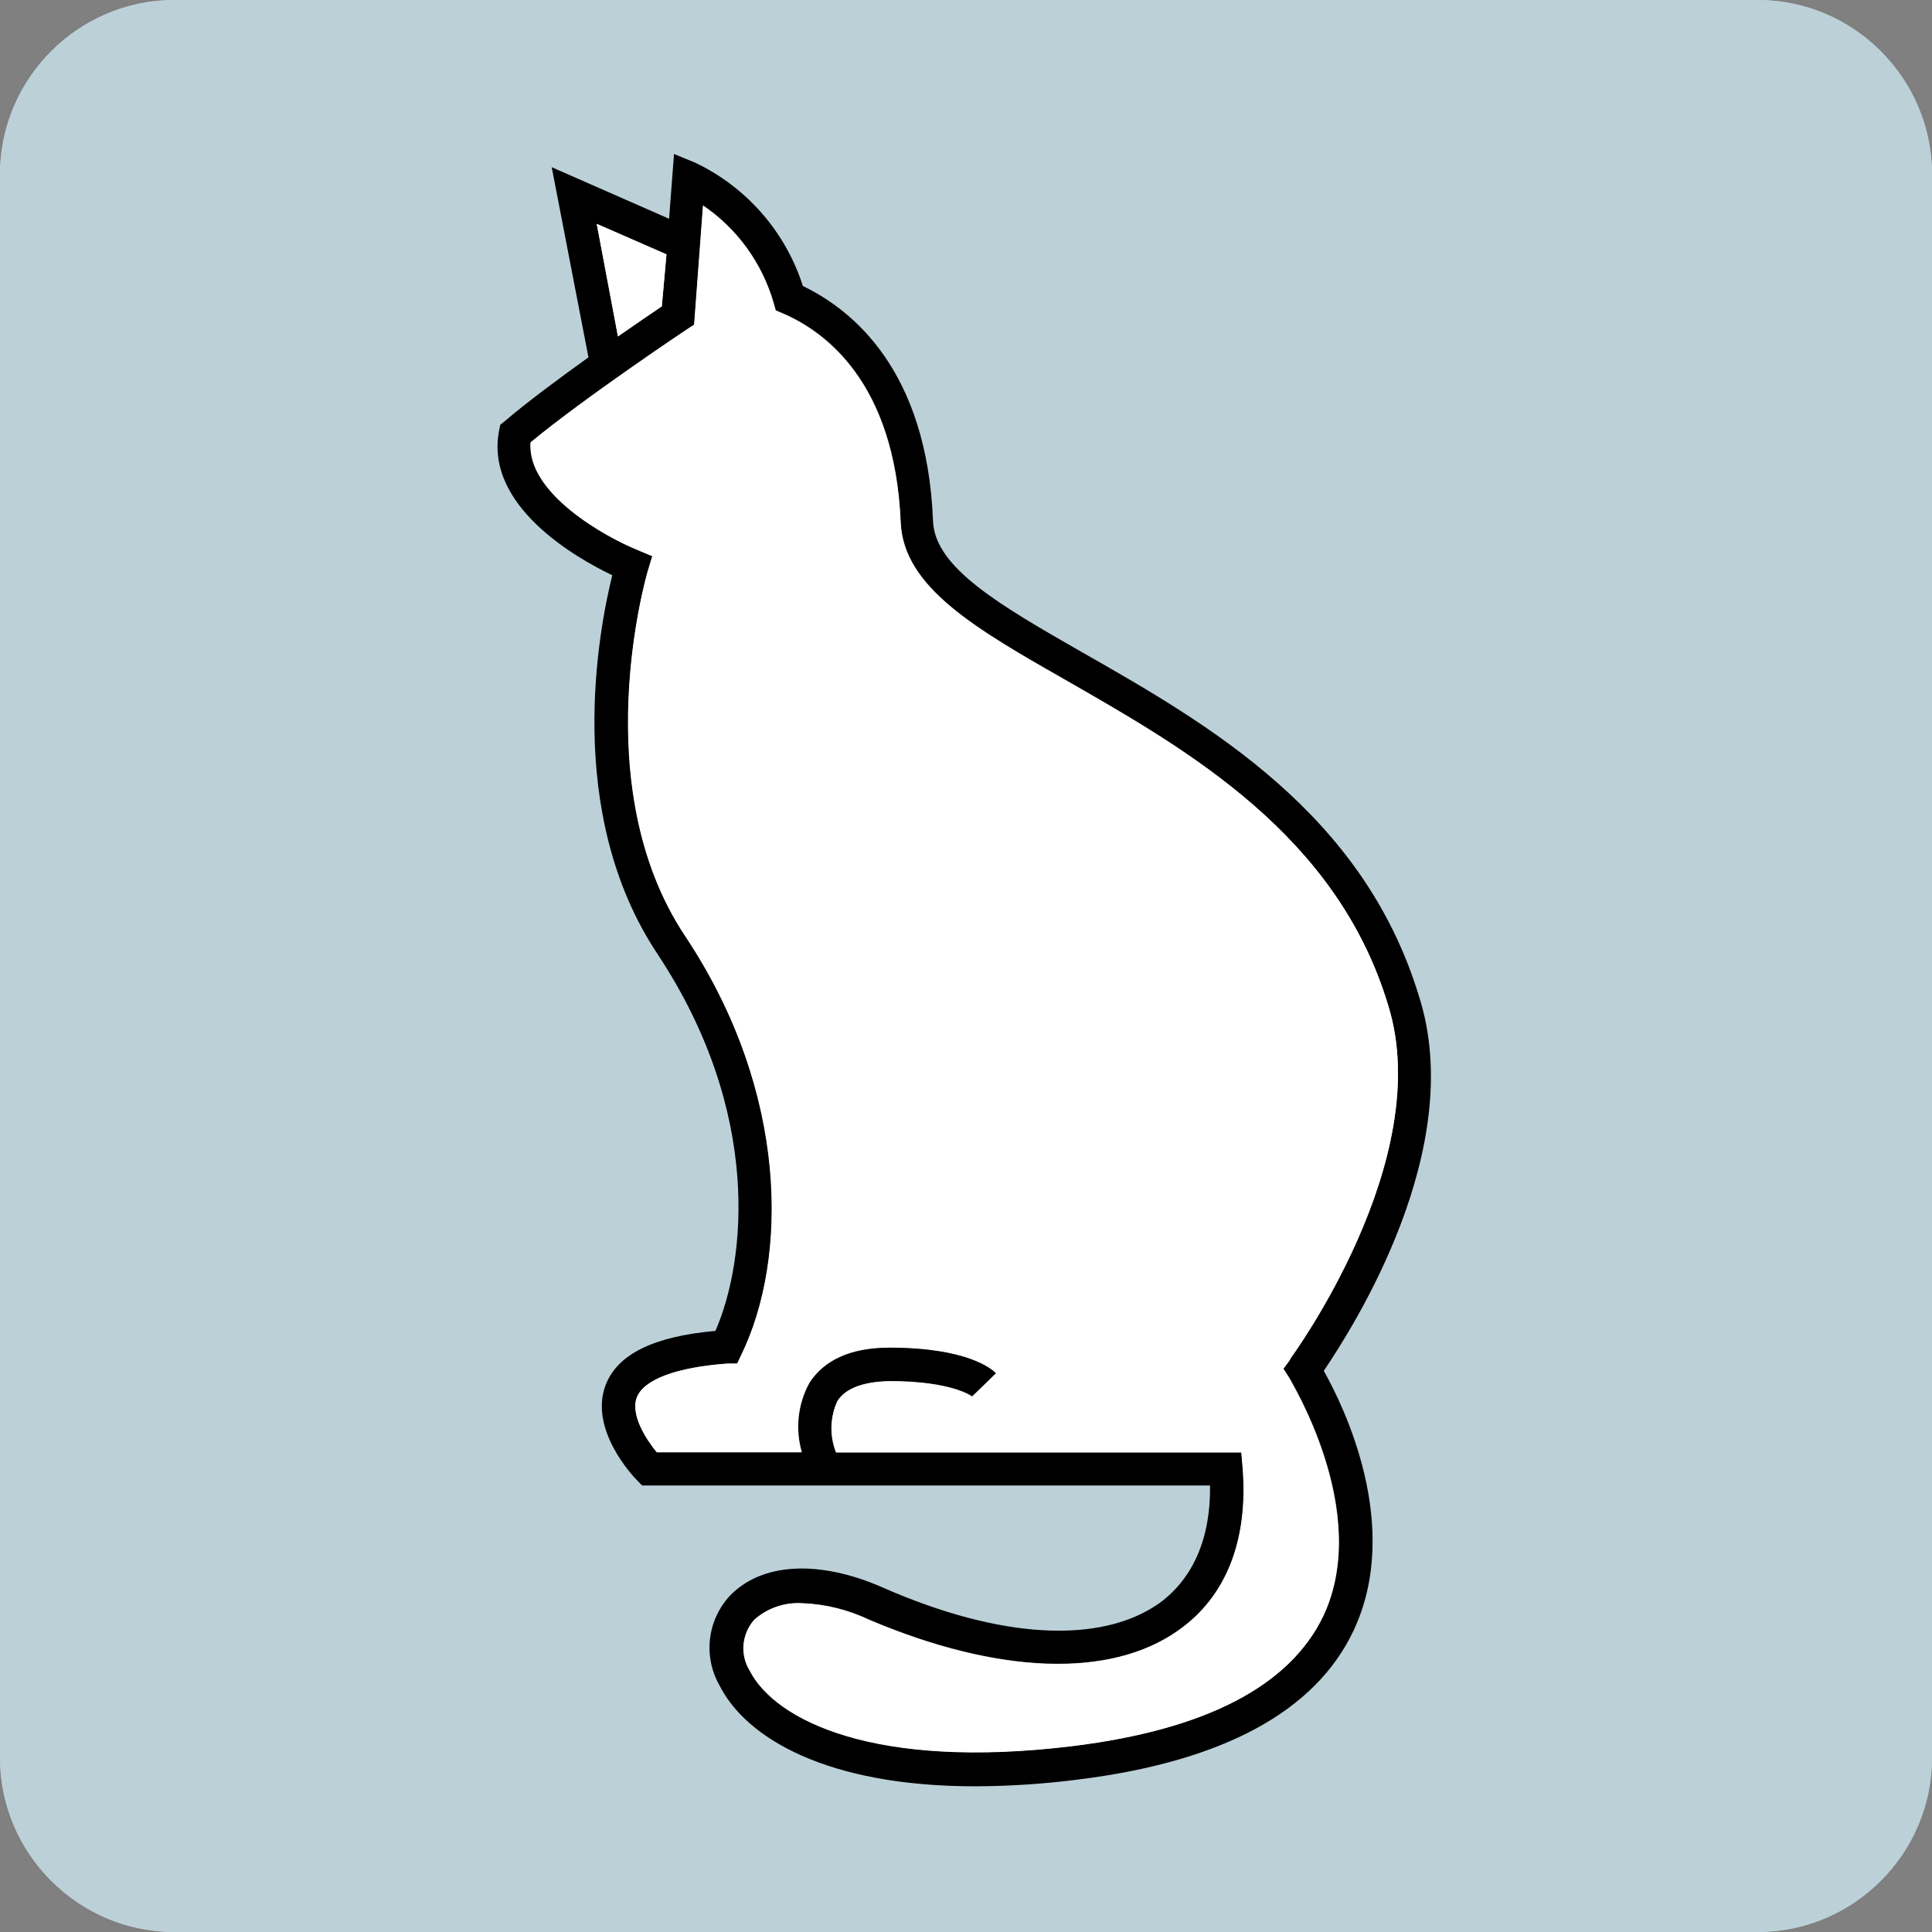 <?xml version="1.0" encoding="utf-8"?>
<!-- Generator: Adobe Illustrator 26.3.1, SVG Export Plug-In . SVG Version: 6.00 Build 0)  -->
<svg version="1.1" xmlns="http://www.w3.org/2000/svg" xmlns:xlink="http://www.w3.org/1999/xlink" x="0px" y="0px"
	 viewBox="0 0 133 133" style="enable-background:new 0 0 133 133;" xml:space="preserve">
<rect x="0" y="0" width="133" height="133" fill="#808080" stroke="none"/>
<style type="text/css">
	.st0{fill:#BCD0D8;}
	.st1{fill:#FFFFFF;}
</style>
<g id="Layer_2">
	<path class="st0" d="M121,133H12c-6.6,0-12-5.4-12-12V12C0,5.4,5.4,0,12,0h109c6.6,0,12,5.4,12,12v109C133,127.6,127.6,133,121,133
		z"/>
	<path class="st0" d="M121,133H12c-6.6,0-12-5.4-12-12V12C0,5.4,5.4,0,12,0h109c6.6,0,12,5.4,12,12v109C133,127.6,127.6,133,121,133
		z"/>
</g>
<g id="Layer_1">
	<g>
		<g id="XMLID_00000002366166893939623800000001959626477532102063_">
			<g>
				<path d="M97.67,68.54c3.4,10.51-4.54,22.86-6.54,25.83c1.36,2.41,5.44,10.7,2.04,17.9c-2.63,5.56-9.02,9.01-19,10.24
					c-2.33,0.3-4.68,0.45-7.03,0.46c-10.27,0-15.79-3.35-17.6-6.93c-1.14-1.99-0.86-4.47,0.68-6.16c2.19-2.31,6.15-2.53,10.56-0.59
					c8.08,3.55,15.01,3.93,19.05,1.06c2.31-1.7,3.52-4.47,3.47-8.09h-39.1l-0.34-0.35c-0.35-0.35-3.33-3.56-2.16-6.58
					c0.82-2.11,3.29-3.33,7.55-3.71c2.09-4.78,3.25-15-3.97-25.92c-6.54-9.8-4.03-22.47-3.13-26.1c-2.47-1.18-8.81-4.77-7.79-9.97
					l0.08-0.39L34.74,29c1.57-1.34,3.75-2.95,5.77-4.4l-2.53-13.09l8.08,3.55l0.34-4.46l1.46,0.6c3.54,1.69,6.22,4.76,7.41,8.49
					c3.39,1.63,8.55,5.77,8.96,16.18c0.12,3.22,4.63,5.81,10.33,9.07C83.18,49.85,93.83,55.96,97.67,68.54z M88.78,93.6
					c0.11-0.14,10.11-13.74,6.78-24.4c-3.52-11.71-13.79-17.56-22-22.28c-6.38-3.63-11.38-6.49-11.55-11
					c-0.41-9.64-5.25-13.12-8.09-14.34l-0.51-0.22l-0.15-0.53c-0.79-2.72-2.5-5.09-4.85-6.69l-0.61,8.2l-0.48,0.31
					c-0.06,0.04-7.01,4.67-10.78,7.79c-0.27,3.52,5.19,6.54,7.4,7.42l0.98,0.41l-0.31,1.02c-0.04,0.15-4.35,14.75,2.58,25.14
					c7.15,10.74,7.09,22.2,3.85,28.84l-0.28,0.59h-0.67c-3.54,0.26-5.76,1.11-6.23,2.31c-0.47,1.2,0.65,2.92,1.37,3.79h9.97
					c-0.46-1.61-0.27-3.32,0.53-4.78c1-1.57,2.85-2.43,5.52-2.43c5.36,0,7.06,1.47,7.34,1.77l-1.66,1.61
					c-0.01,0-1.33-1.06-5.68-1.06c-1.82,0.04-3.03,0.49-3.59,1.37c-0.51,1.12-0.54,2.39-0.09,3.53h27.9l0.09,1.06
					c0.4,4.97-1.13,8.88-4.42,11.19c-4.7,3.35-12.47,3.02-21.27-0.71c-1.45-0.69-3.02-1.09-4.62-1.15
					c-1.22-0.08-2.43,0.34-3.33,1.15c-0.84,0.97-0.97,2.37-0.3,3.47c1.76,3.45,8.64,6.88,22.29,5.2c9.11-1.13,14.88-4.13,17.19-8.93
					c3.4-7.19-2.31-16.27-2.31-16.36l-0.43-0.67l0.47-0.64H88.78z M45.56,21.09l0.32-3.58l-4.8-2.1l1.46,7.75
					C43.85,22.25,44.96,21.49,45.56,21.09z"/>
				<path class="st1" d="M95.56,69.2c3.33,10.66-6.68,24.25-6.78,24.4h0.03l-0.47,0.64l0.43,0.67c0,0.09,5.7,9.17,2.31,16.36
					c-2.31,4.8-8.08,7.8-17.19,8.93c-13.65,1.68-20.53-1.75-22.29-5.2c-0.67-1.1-0.54-2.5,0.3-3.47c0.9-0.82,2.11-1.23,3.33-1.15
					c1.61,0.06,3.17,0.46,4.62,1.15c8.81,3.73,16.57,4.06,21.27,0.71c3.29-2.31,4.82-6.22,4.42-11.19l-0.09-1.06h-27.9
					c-0.45-1.14-0.42-2.41,0.09-3.53c0.56-0.88,1.77-1.33,3.59-1.37c4.35,0,5.67,1.06,5.68,1.06l1.66-1.61
					c-0.28-0.3-1.99-1.77-7.34-1.77c-2.67,0-4.51,0.86-5.52,2.43c-0.81,1.46-0.99,3.17-0.53,4.78h-9.97
					c-0.72-0.87-1.84-2.59-1.37-3.79c0.48-1.21,2.7-2.06,6.23-2.31h0.67l0.28-0.59c3.24-6.64,3.3-18.1-3.85-28.84
					c-6.93-10.39-2.62-24.99-2.58-25.14l0.31-1.02l-0.98-0.41c-2.21-0.89-7.66-3.9-7.4-7.42c3.78-3.12,10.72-7.75,10.78-7.79
					l0.48-0.31l0.61-8.2c2.35,1.6,4.06,3.96,4.85,6.69l0.15,0.53l0.51,0.22c2.84,1.22,7.68,4.7,8.09,14.34
					c0.17,4.5,5.17,7.37,11.55,11C81.77,51.64,92.04,57.5,95.56,69.2z"/>
				<path class="st1" d="M45.88,17.51l-0.32,3.58c-0.59,0.4-1.7,1.15-3.02,2.07l-1.46-7.75L45.88,17.51z"/>
			</g>
		</g>
	</g>
</g>
<g id="Layer_3">
</g>
<g id="Layer_5">
</g>
<g id="Layer_6">
</g>
<g id="Layer_7">
</g>
<g id="Layer_8">
</g>
<g id="Layer_9">
</g>
<g id="Layer_10">
</g>
<g id="Layer_11">
</g>
</svg>
